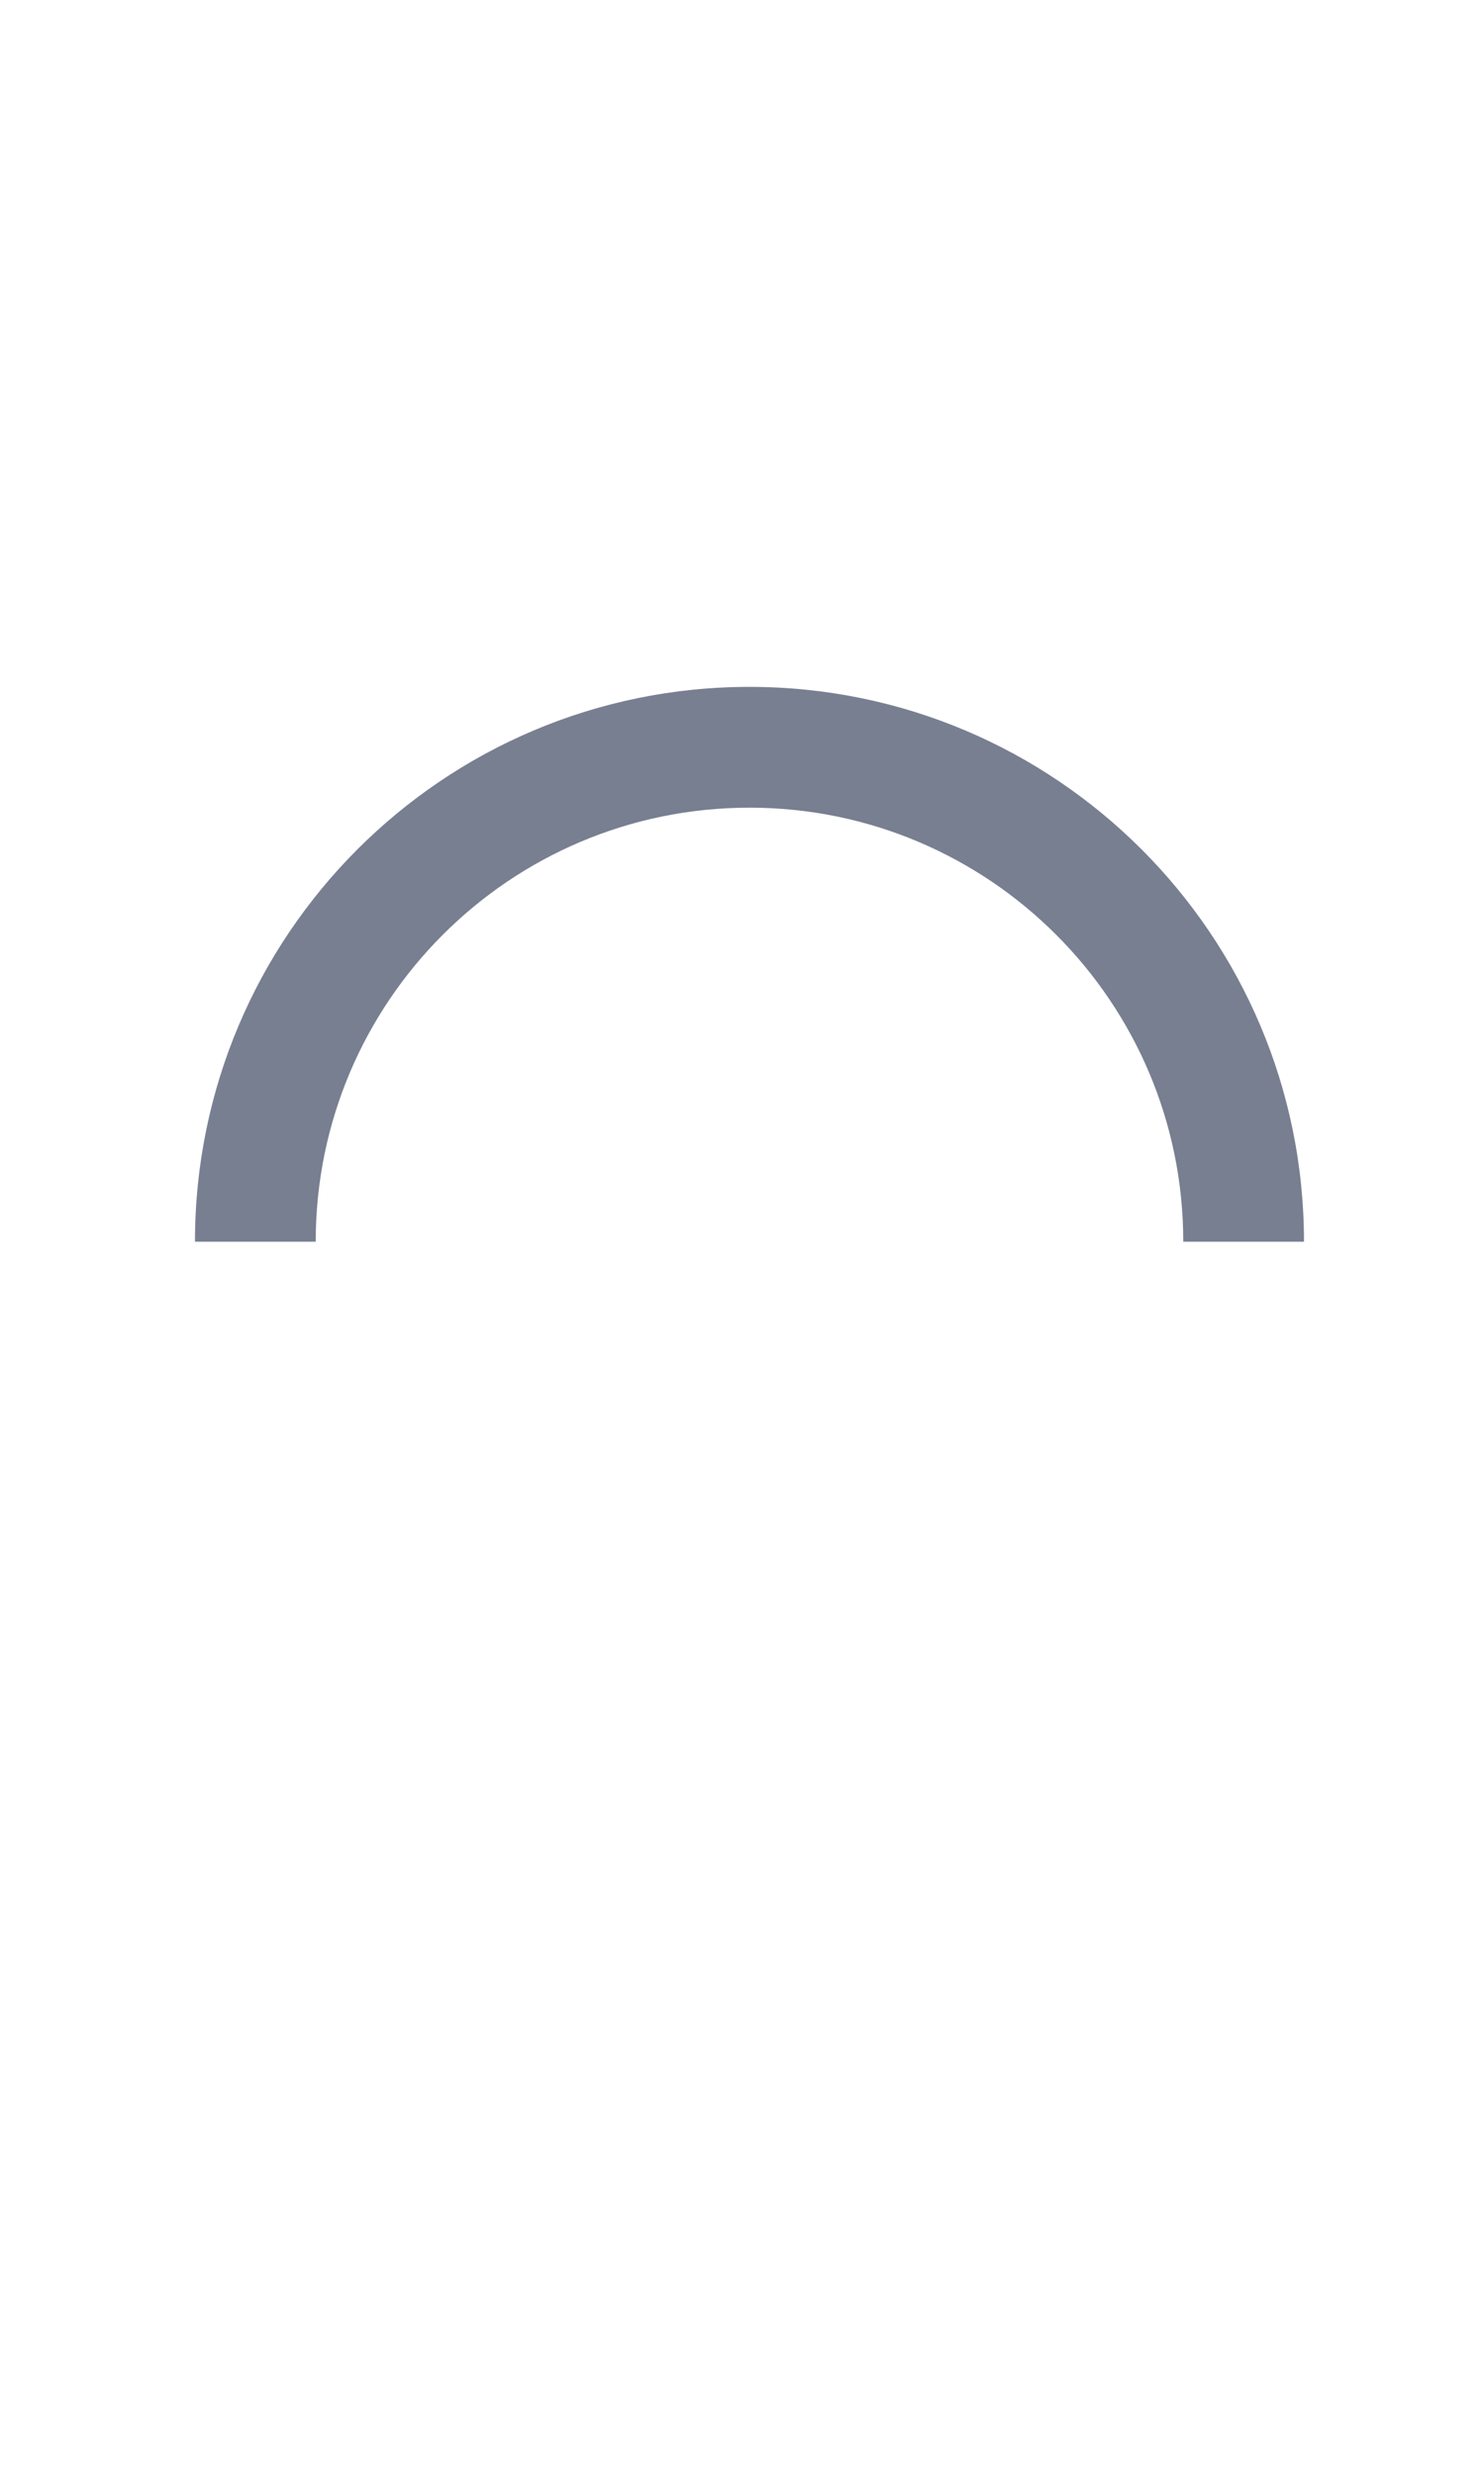 <svg version="1.1" id="loader-1" xmlns="http://www.w3.org/2000/svg" x="0px" y="0px" viewBox="0 0 50 50" width="30px">
        <path
          fill="#787f91"
          d="M43.935,25.145c0-10.318-8.364-18.683-18.683-18.683c-10.318,0-18.683,8.365-18.683,18.683h4.068c0-8.071,6.543-14.615,14.615-14.615c8.072,0,14.615,6.543,14.615,14.615H43.935z"
        >
          <animateTransform
            attributeType="xml"
            attributeName="transform"
            type="rotate"
            from="0 25 25"
            to="360 25 25"
            dur="0.6s"
            repeatCount="indefinite"
          />
        </path>
      </svg>